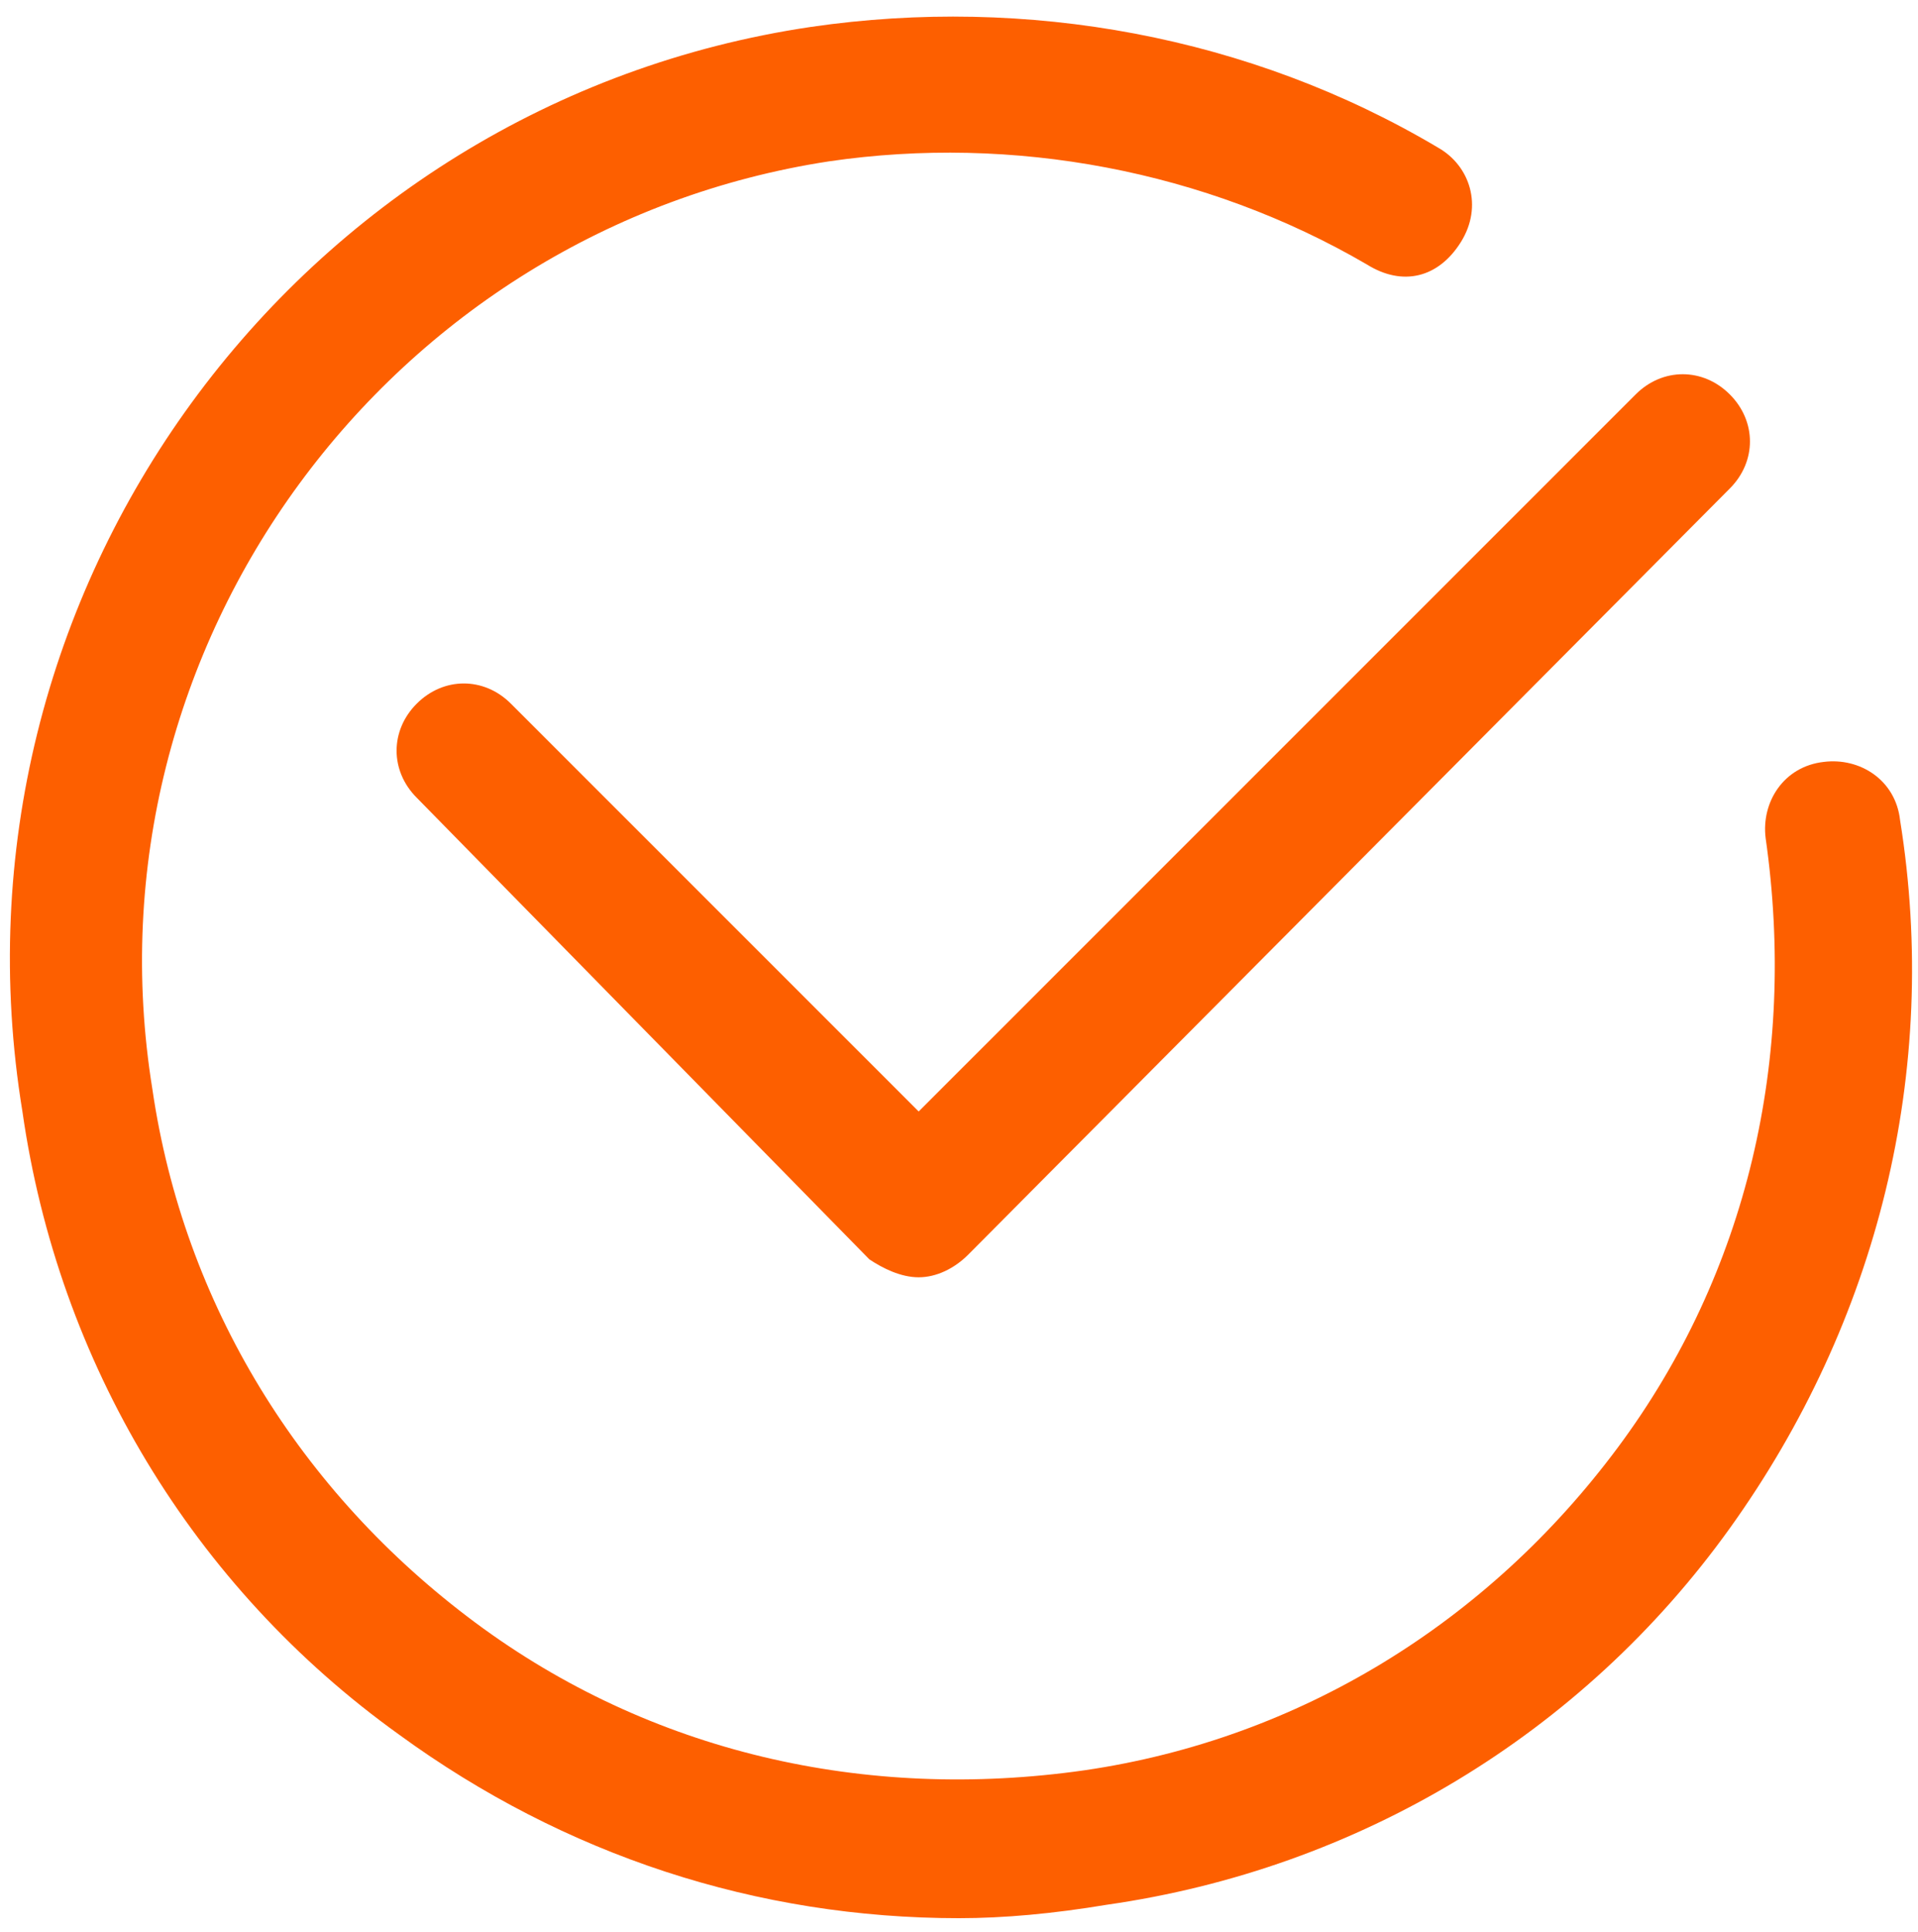 <?xml version="1.0" encoding="utf-8"?>
<!-- Generator: Adobe Illustrator 19.0.0, SVG Export Plug-In . SVG Version: 6.00 Build 0)  -->
<svg version="1.1" id="Layer_1" xmlns="http://www.w3.org/2000/svg" xmlns:xlink="http://www.w3.org/1999/xlink" x="0px" y="0px"
	 viewBox="0 0 42.8 43.1" style="enable-background:new 0 0 42.8 43.1;" xml:space="preserve">
<style type="text/css">
	.st0{fill:#FD5F00;}
</style>
<g id="XMLID_42_">
	<path id="XMLID_3_" class="st0" d="M21.4,42.8c-4.5,0-8.8-1.4-12.5-4.1c-4.6-3.3-7.6-8.3-8.4-13.9C-1.4,13.2,6.6,2.3,18.1,0.6
		c4.8-0.7,9.8,0.2,14,2.7c0.7,0.4,1,1.3,0.5,2.1s-1.3,1-2.1,0.5c-3.6-2.1-7.9-2.9-12-2.3C8.7,5.1,1.8,14.4,3.4,24.3
		c0.7,4.8,3.3,9,7.2,11.9c3.9,2.9,8.7,4,13.6,3.3c4.8-0.7,9-3.3,11.9-7.2c2.9-3.9,4-8.7,3.3-13.6c-0.1-0.8,0.4-1.6,1.3-1.7
		c0.8-0.1,1.6,0.4,1.7,1.3c0.9,5.6-0.5,11.2-3.8,15.8c-3.3,4.6-8.3,7.6-13.9,8.4C23.5,42.7,22.4,42.8,21.4,42.8z"/>
	<path id="XMLID_2_" class="st0" d="M20.5,28.5c-0.4,0-0.8-0.2-1.1-0.4L9.3,17.8c-0.6-0.6-0.6-1.5,0-2.1c0.6-0.6,1.5-0.6,2.1,0
		l9.1,9.1l16-16c0.6-0.6,1.5-0.6,2.1,0c0.6,0.6,0.6,1.5,0,2.1L21.6,28C21.3,28.3,20.9,28.5,20.5,28.5z"/>
</g>
</svg>
